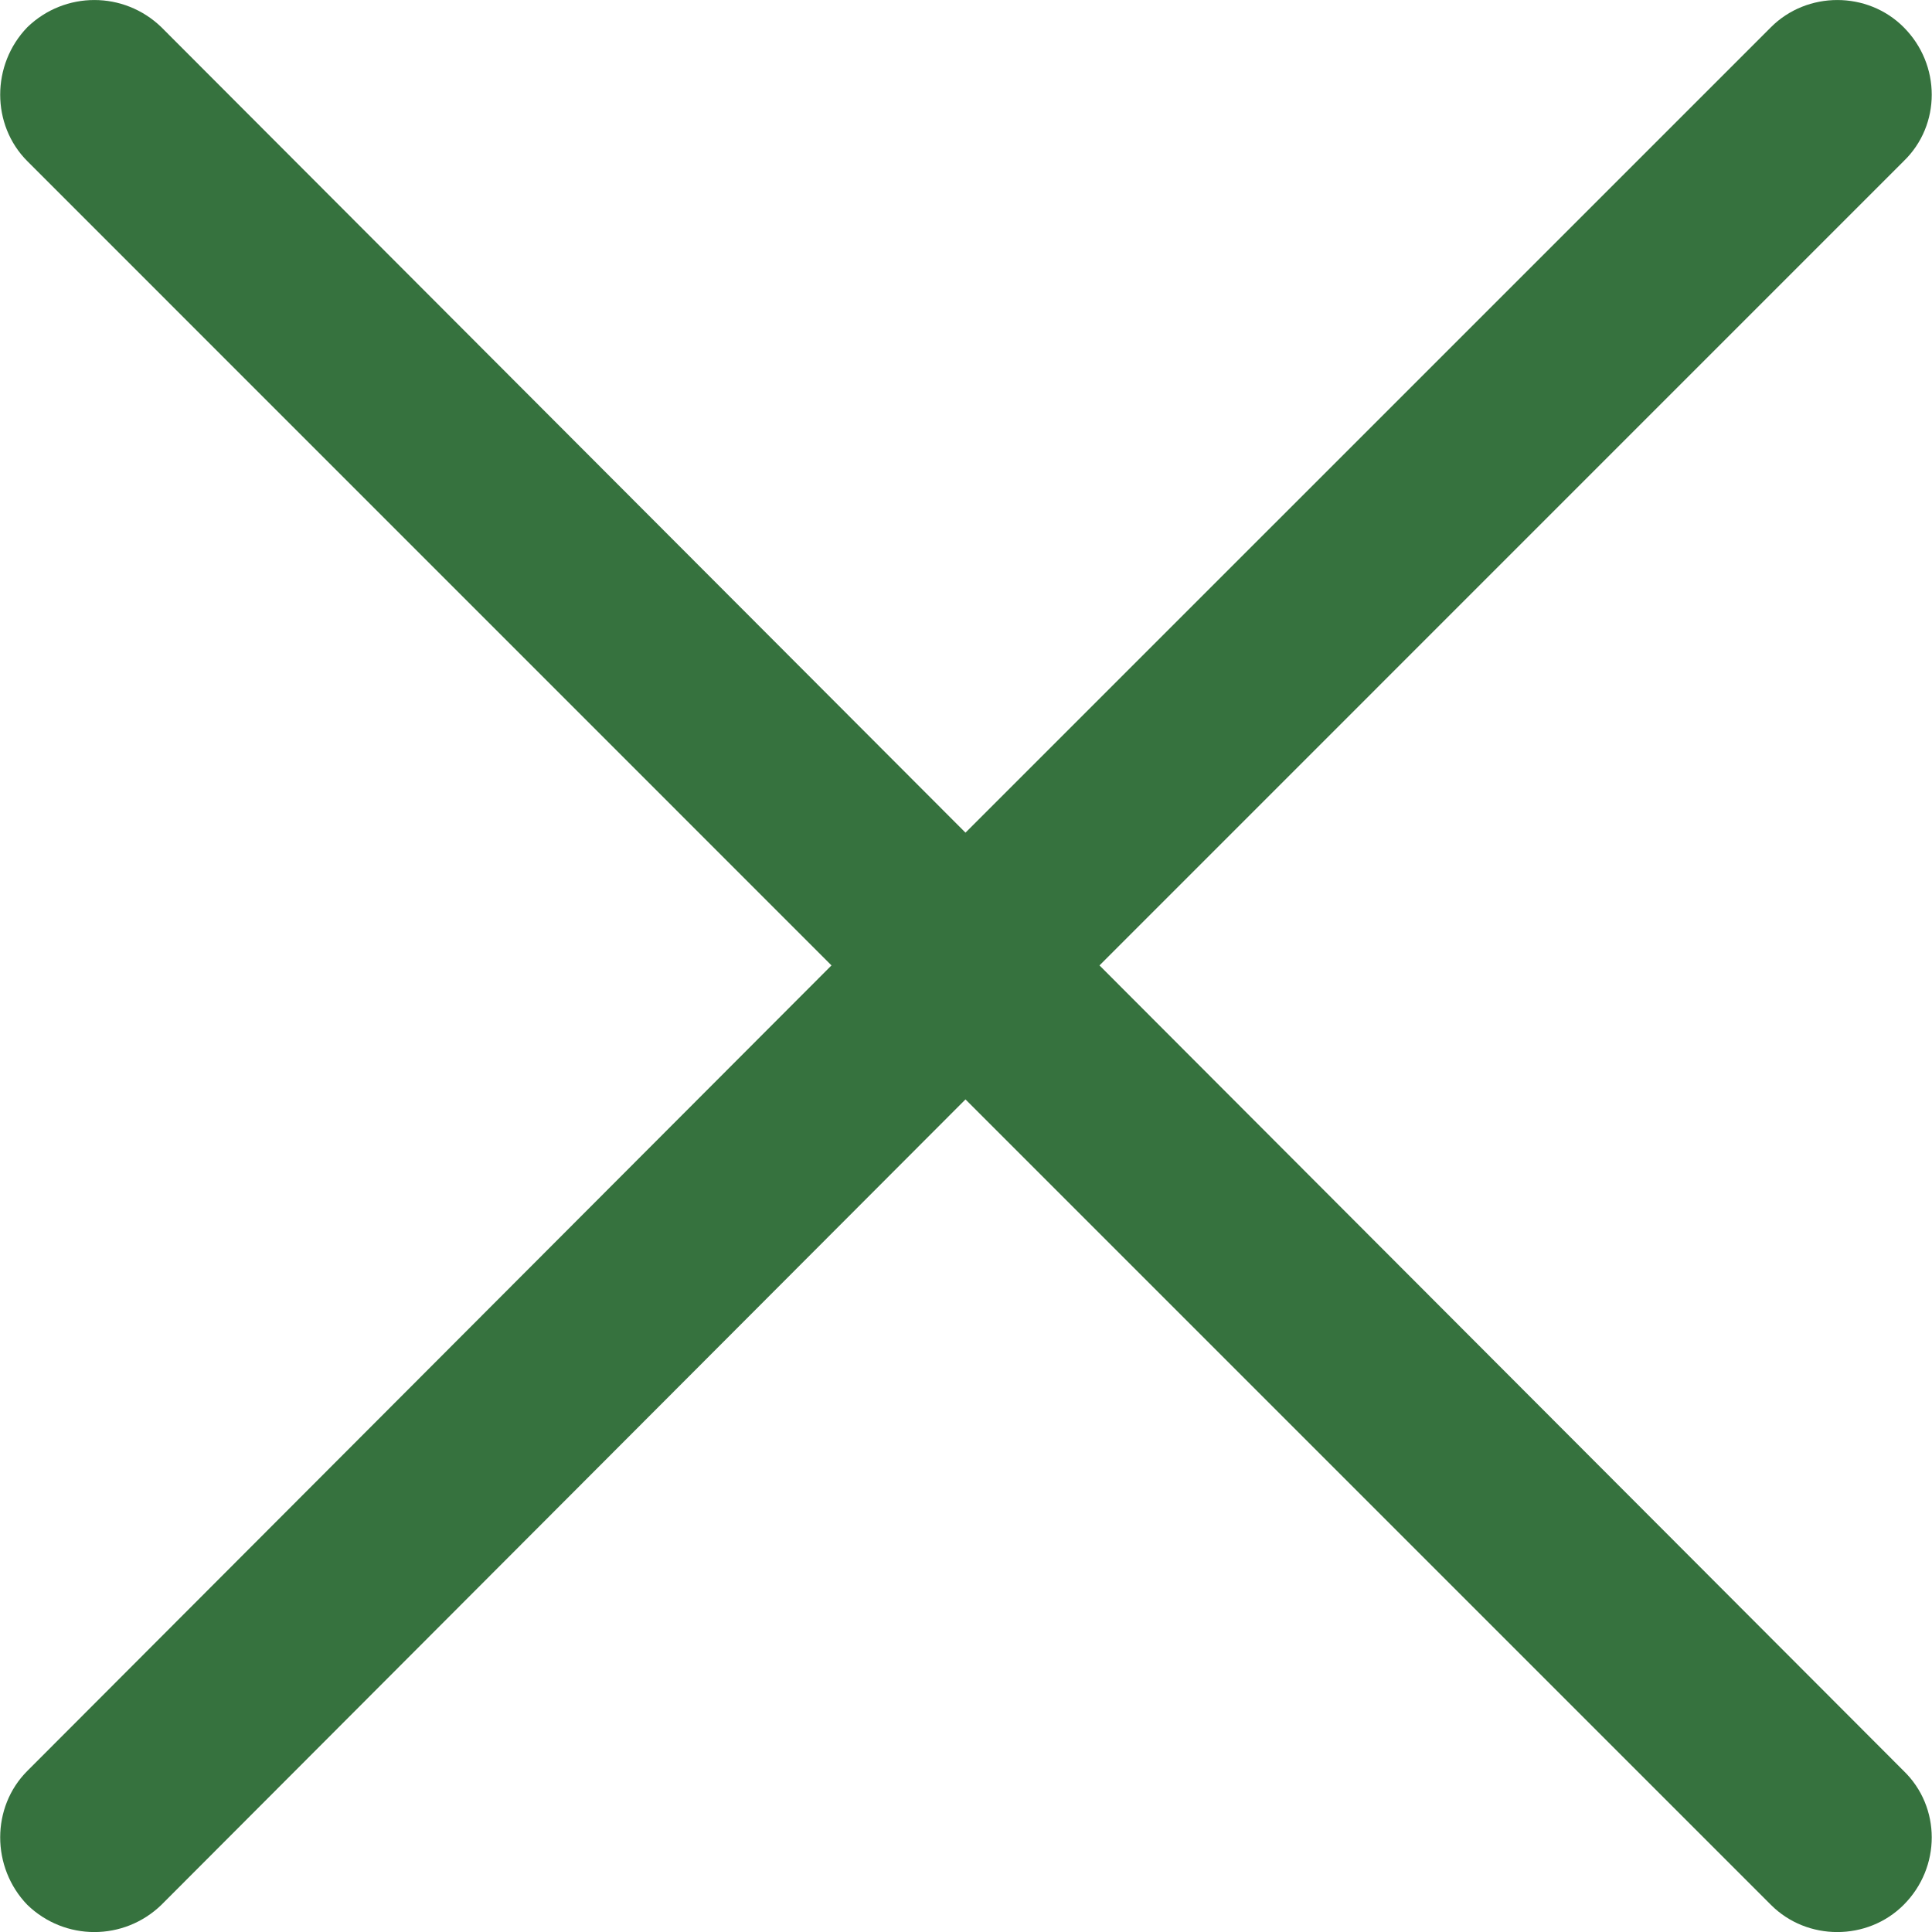 <svg width="117" height="117" viewBox="0 0 117 117" fill="none" xmlns="http://www.w3.org/2000/svg">
<g clip-path="url(#clip0)">
<path d="M1.657 9.762C-0.537 7.568 -0.537 3.917 1.657 1.647C3.927 -0.547 7.501 -0.547 9.772 1.647L58.469 50.425L107.248 1.647C109.442 -0.547 113.093 -0.547 115.282 1.647C117.552 3.917 117.552 7.573 115.282 9.762L66.584 58.464L115.282 107.243C117.552 109.437 117.552 113.088 115.282 115.358C113.088 117.552 109.437 117.552 107.248 115.358L58.469 66.579L9.772 115.358C7.501 117.552 3.927 117.552 1.657 115.358C-0.537 113.088 -0.537 109.432 1.657 107.243L50.354 58.464L1.657 9.762Z" fill="#36723E"/>
</g>
<defs>
<clipPath id="clip0">
<rect width="117" height="117" fill="white"/>
</clipPath>
</defs>
</svg>
